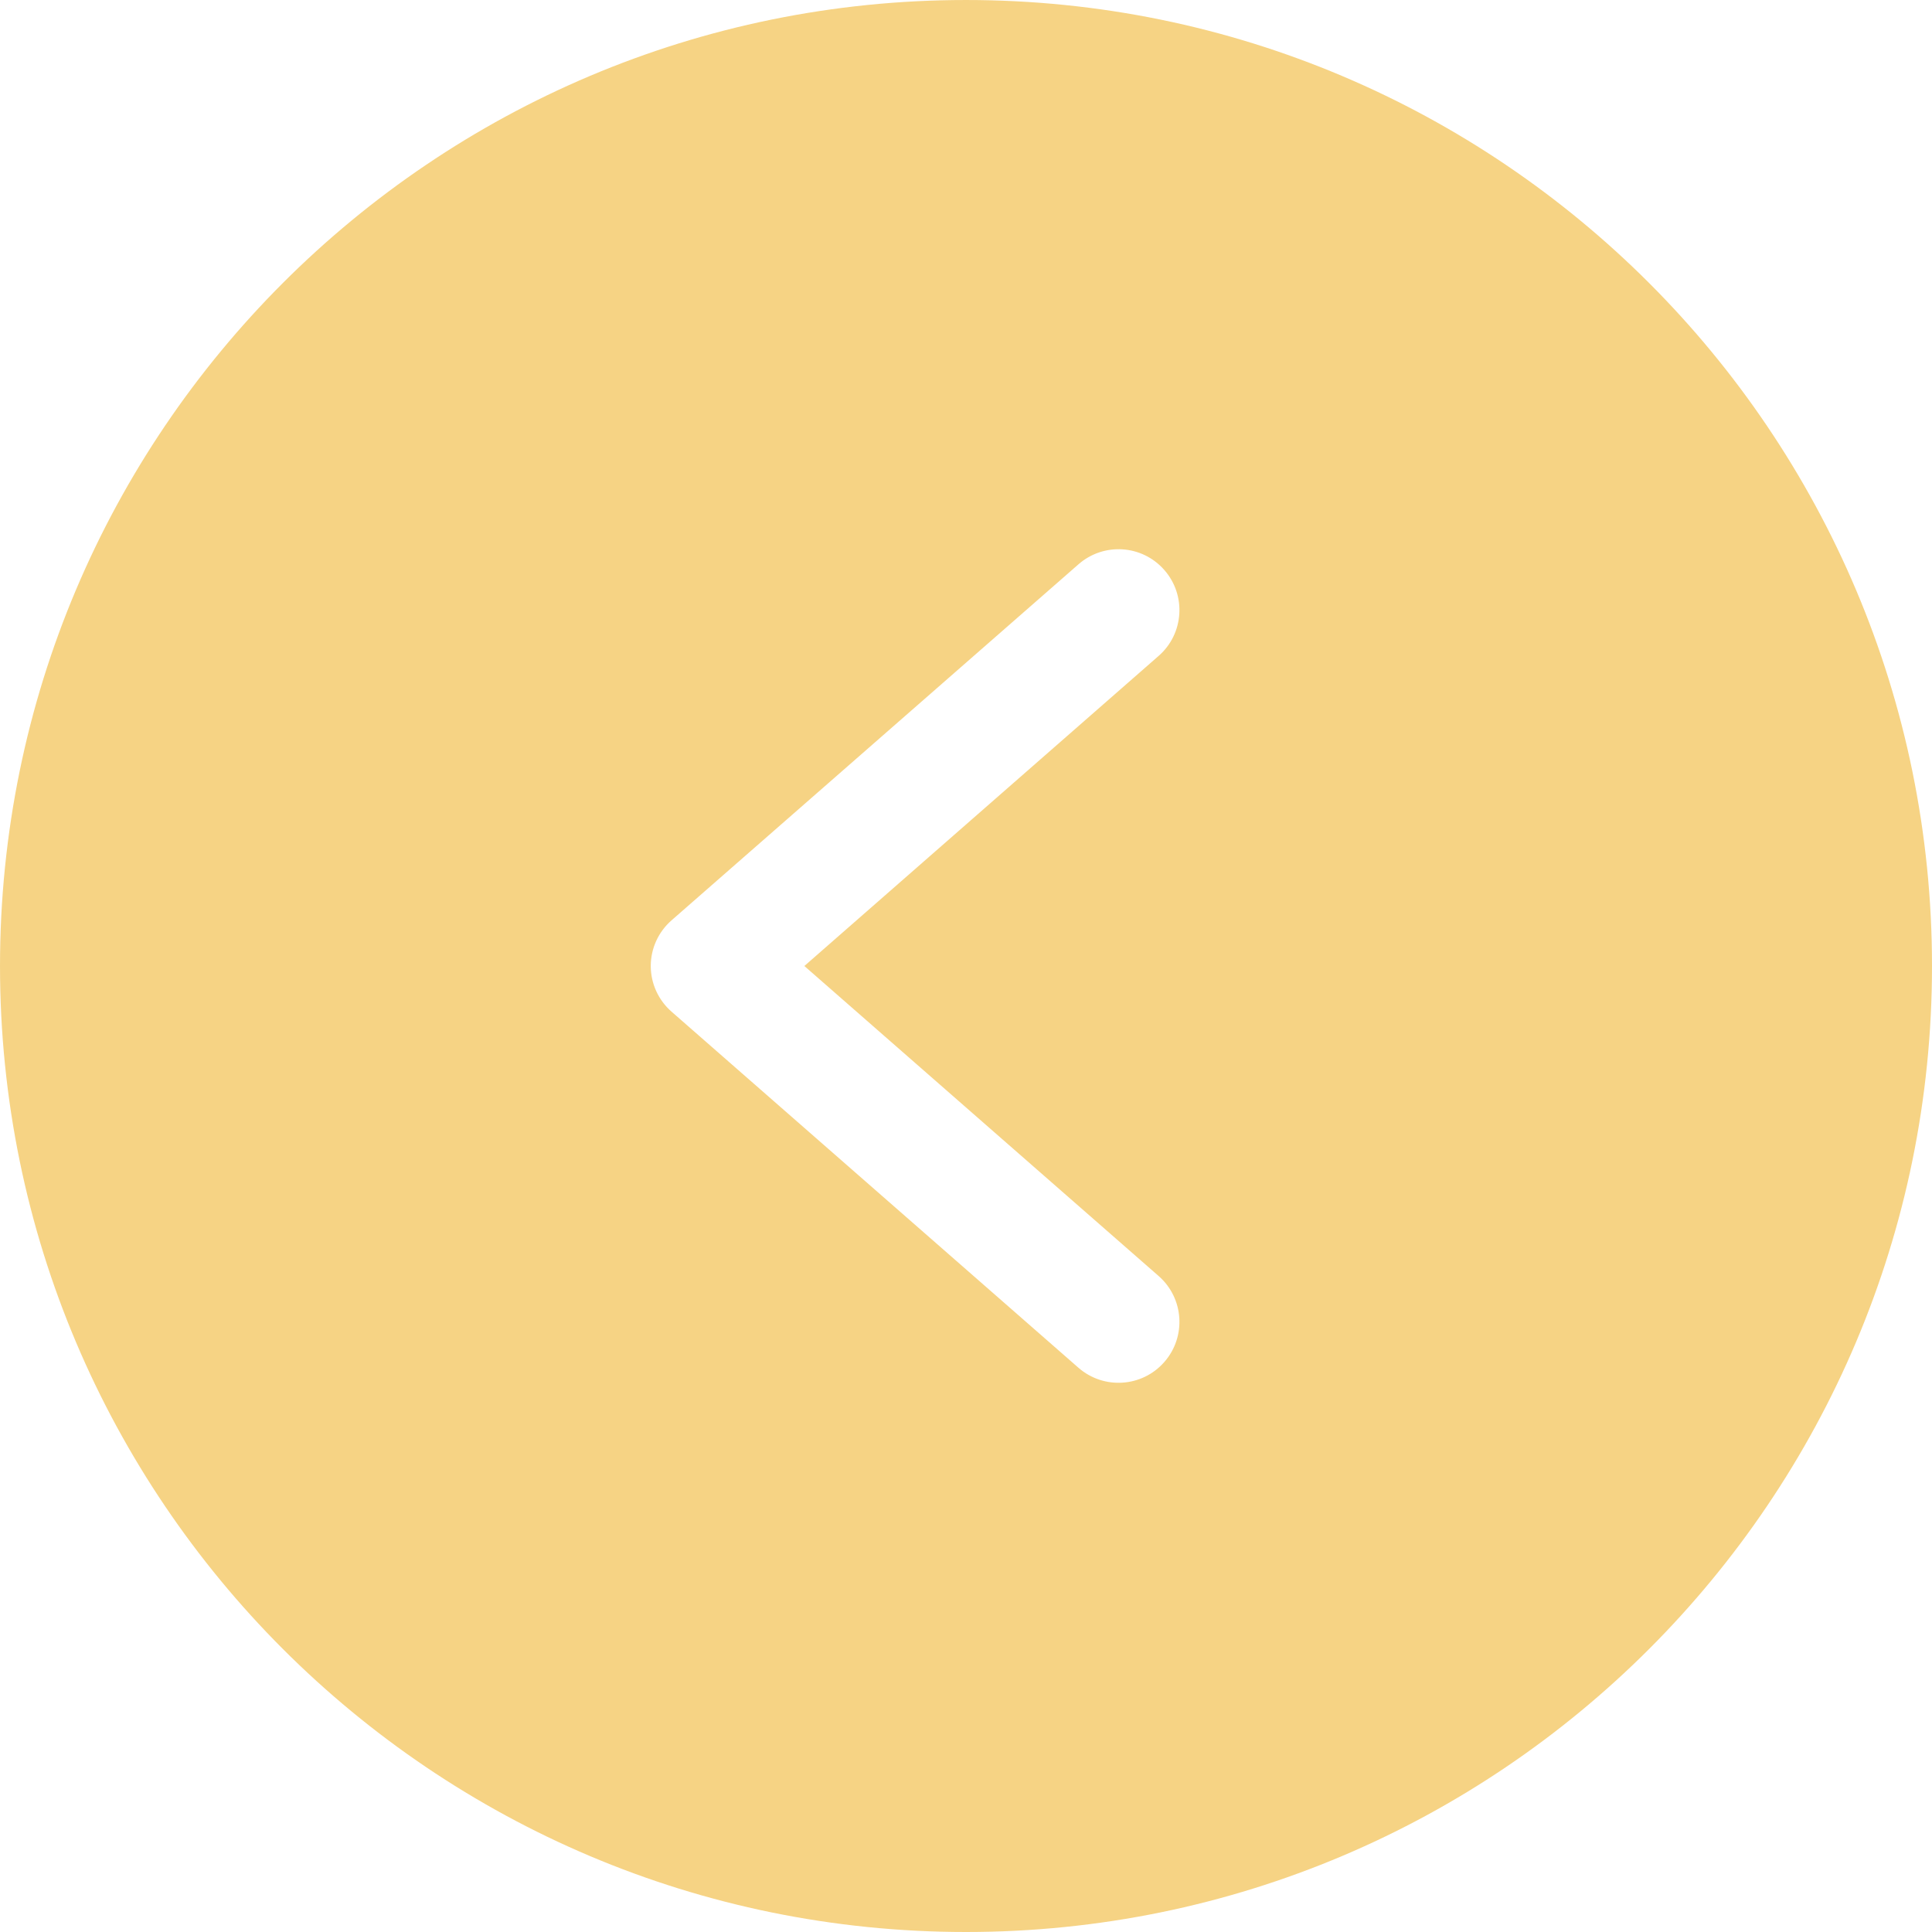 <svg width="24" height="24" viewBox="0 0 24 24" fill="none" xmlns="http://www.w3.org/2000/svg">
<path d="M24 12C24 5.373 18.627 7.58243e-05 12 7.52449e-05C5.373 7.46655e-05 7.79224e-05 5.372 7.7343e-05 12C7.67636e-05 18.627 5.373 24 12 24C18.627 24 24 18.627 24 12H24ZM13.396 16.99L8.343 12.568C8.179 12.425 8.084 12.218 8.084 12C8.084 11.782 8.179 11.575 8.343 11.432L13.396 7.011C13.71 6.735 14.188 6.766 14.463 7.08C14.739 7.394 14.708 7.872 14.394 8.147L9.992 12L14.394 15.852C14.708 16.128 14.739 16.606 14.463 16.92C14.188 17.234 13.71 17.265 13.396 16.99Z" fill="#F6D384"/>
</svg>
